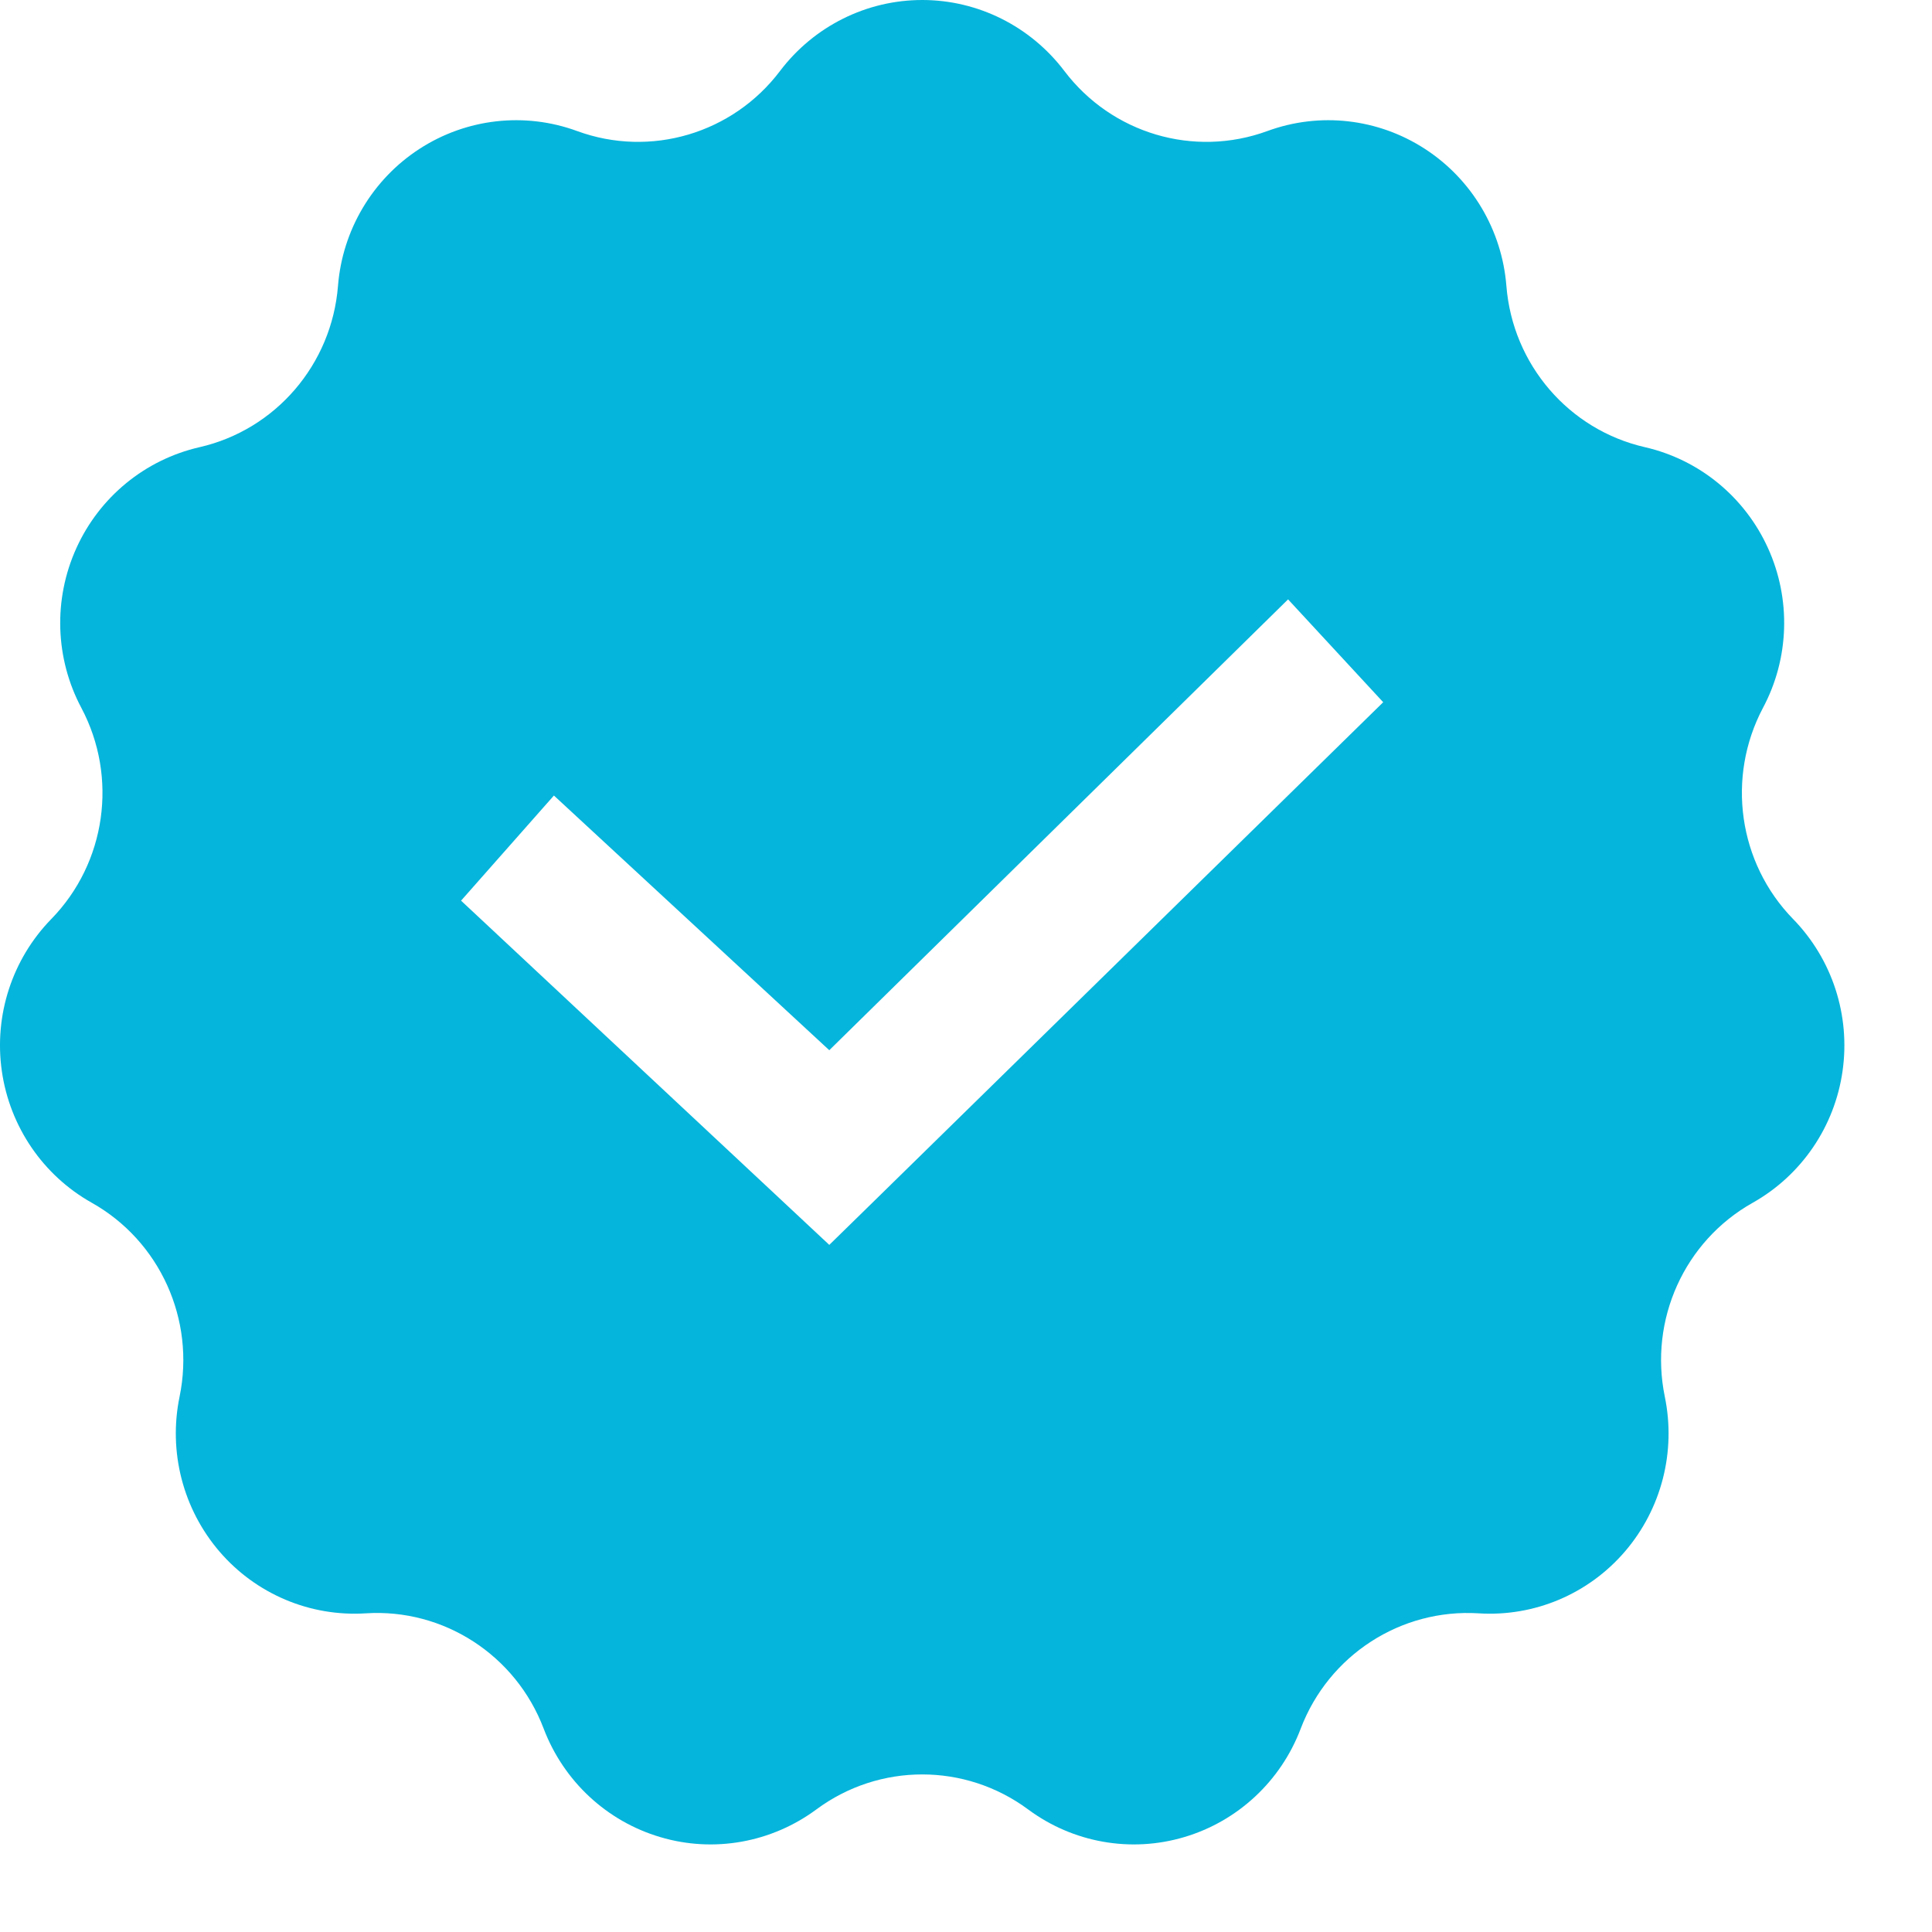<svg width="17" height="17" viewBox="0 0 17 17" fill="none" xmlns="http://www.w3.org/2000/svg">
<path fill-rule="evenodd" clip-rule="evenodd" d="M15.778 8.087C15.296 7.593 15.189 6.84 15.513 6.228C15.745 5.793 15.761 5.272 15.557 4.823C15.353 4.373 14.953 4.045 14.475 3.935C13.804 3.782 13.31 3.207 13.255 2.516C13.216 2.023 12.95 1.577 12.538 1.31C12.125 1.042 11.613 0.984 11.152 1.153C10.505 1.39 9.782 1.175 9.365 0.624C9.067 0.231 8.605 0 8.115 0C7.624 0 7.162 0.231 6.864 0.624C6.448 1.175 5.724 1.39 5.078 1.153C4.617 0.984 4.104 1.042 3.691 1.31C3.279 1.577 3.013 2.023 2.974 2.516C2.919 3.207 2.425 3.782 1.755 3.935C1.276 4.045 0.876 4.373 0.672 4.823C0.468 5.273 0.484 5.793 0.716 6.229C1.04 6.84 0.933 7.593 0.451 8.087C0.107 8.44 -0.054 8.934 0.016 9.424C0.086 9.913 0.378 10.342 0.807 10.583C1.407 10.92 1.72 11.612 1.58 12.29C1.48 12.774 1.61 13.278 1.931 13.652C2.252 14.026 2.728 14.227 3.218 14.196C3.904 14.152 4.539 14.564 4.784 15.211C4.96 15.673 5.339 16.026 5.81 16.165C6.28 16.305 6.788 16.214 7.184 15.921C7.738 15.511 8.492 15.511 9.046 15.921C9.441 16.214 9.949 16.305 10.42 16.165C10.89 16.026 11.27 15.673 11.445 15.211C11.691 14.564 12.326 14.153 13.012 14.196C13.501 14.227 13.977 14.026 14.298 13.652C14.619 13.278 14.749 12.775 14.649 12.29C14.509 11.612 14.822 10.92 15.423 10.583C15.851 10.342 16.144 9.913 16.213 9.424C16.283 8.934 16.122 8.44 15.778 8.087ZM6.879 10.563L7.297 10.954L7.706 10.554L12.171 6.179L11.334 5.274L7.297 9.241L4.874 7L4.057 7.925L6.879 10.563Z" fill="#06B5DB"/>
</svg>
